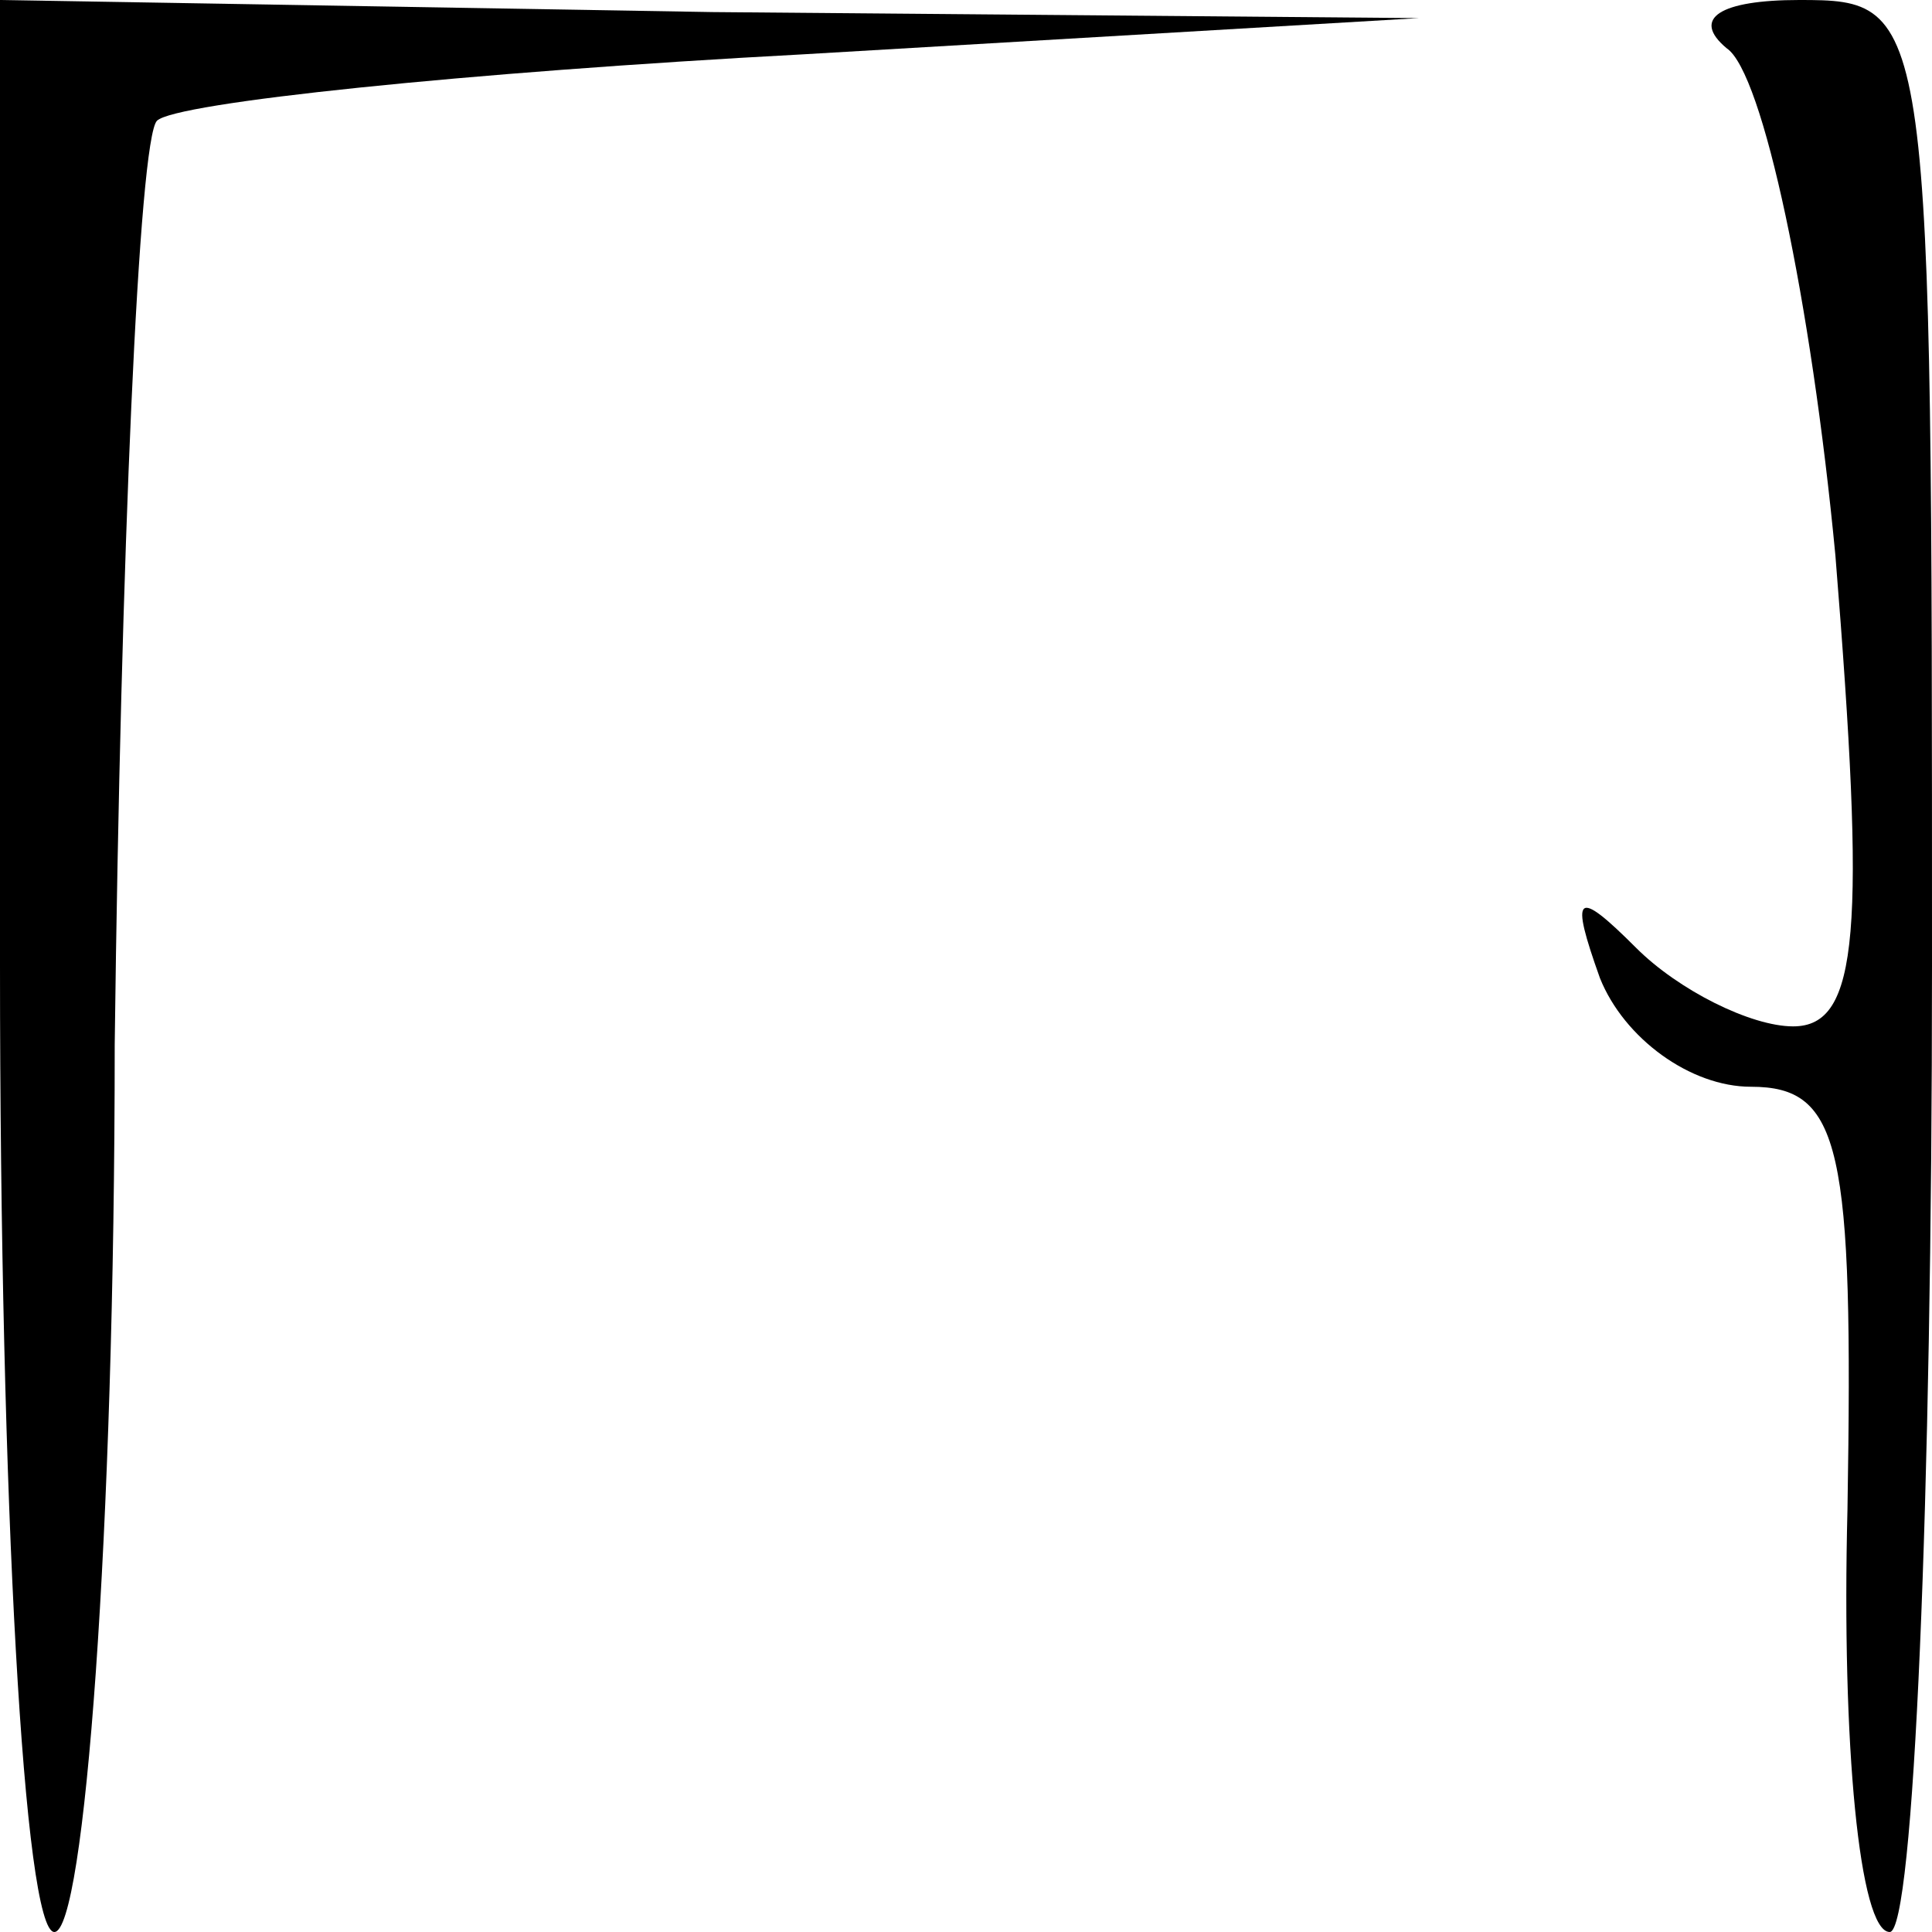 <?xml version="1.0" standalone="no"?>
<!DOCTYPE svg PUBLIC "-//W3C//DTD SVG 20010904//EN"
 "http://www.w3.org/TR/2001/REC-SVG-20010904/DTD/svg10.dtd">
<svg version="1.0" xmlns="http://www.w3.org/2000/svg"
 width="32pt" height="32pt" viewBox="0 0 32 32"
 preserveAspectRatio="xMidYMid meet">
<g transform="translate(0,32) scale(0.1,-0.1)"
fill="#000000" stroke="none">
<path fill="#000000" stroke="none" d="M0 160 c0 -89 4 -160 9 -160 5 0 10 66
10 147 1 81 4 150 7 153 3 3 51 8 107 11 l102 6 -117 1 -118 2 0 -160z"/>
<path fill="#000000" stroke="none" d="M286 312 c6 -4 14 -42 18 -84 5 -62 4
-78 -7 -78 -7 0 -19 6 -26 13 -10 10 -11 9 -6 -5 4 -10 15 -18 25 -18 15 0 17
-10 16 -70 -1 -39 2 -70 7 -70 4 0 7 72 7 160 0 159 0 160 -22 160 -13 0 -18
-3 -12 -8z"/>
</g>
</svg>
